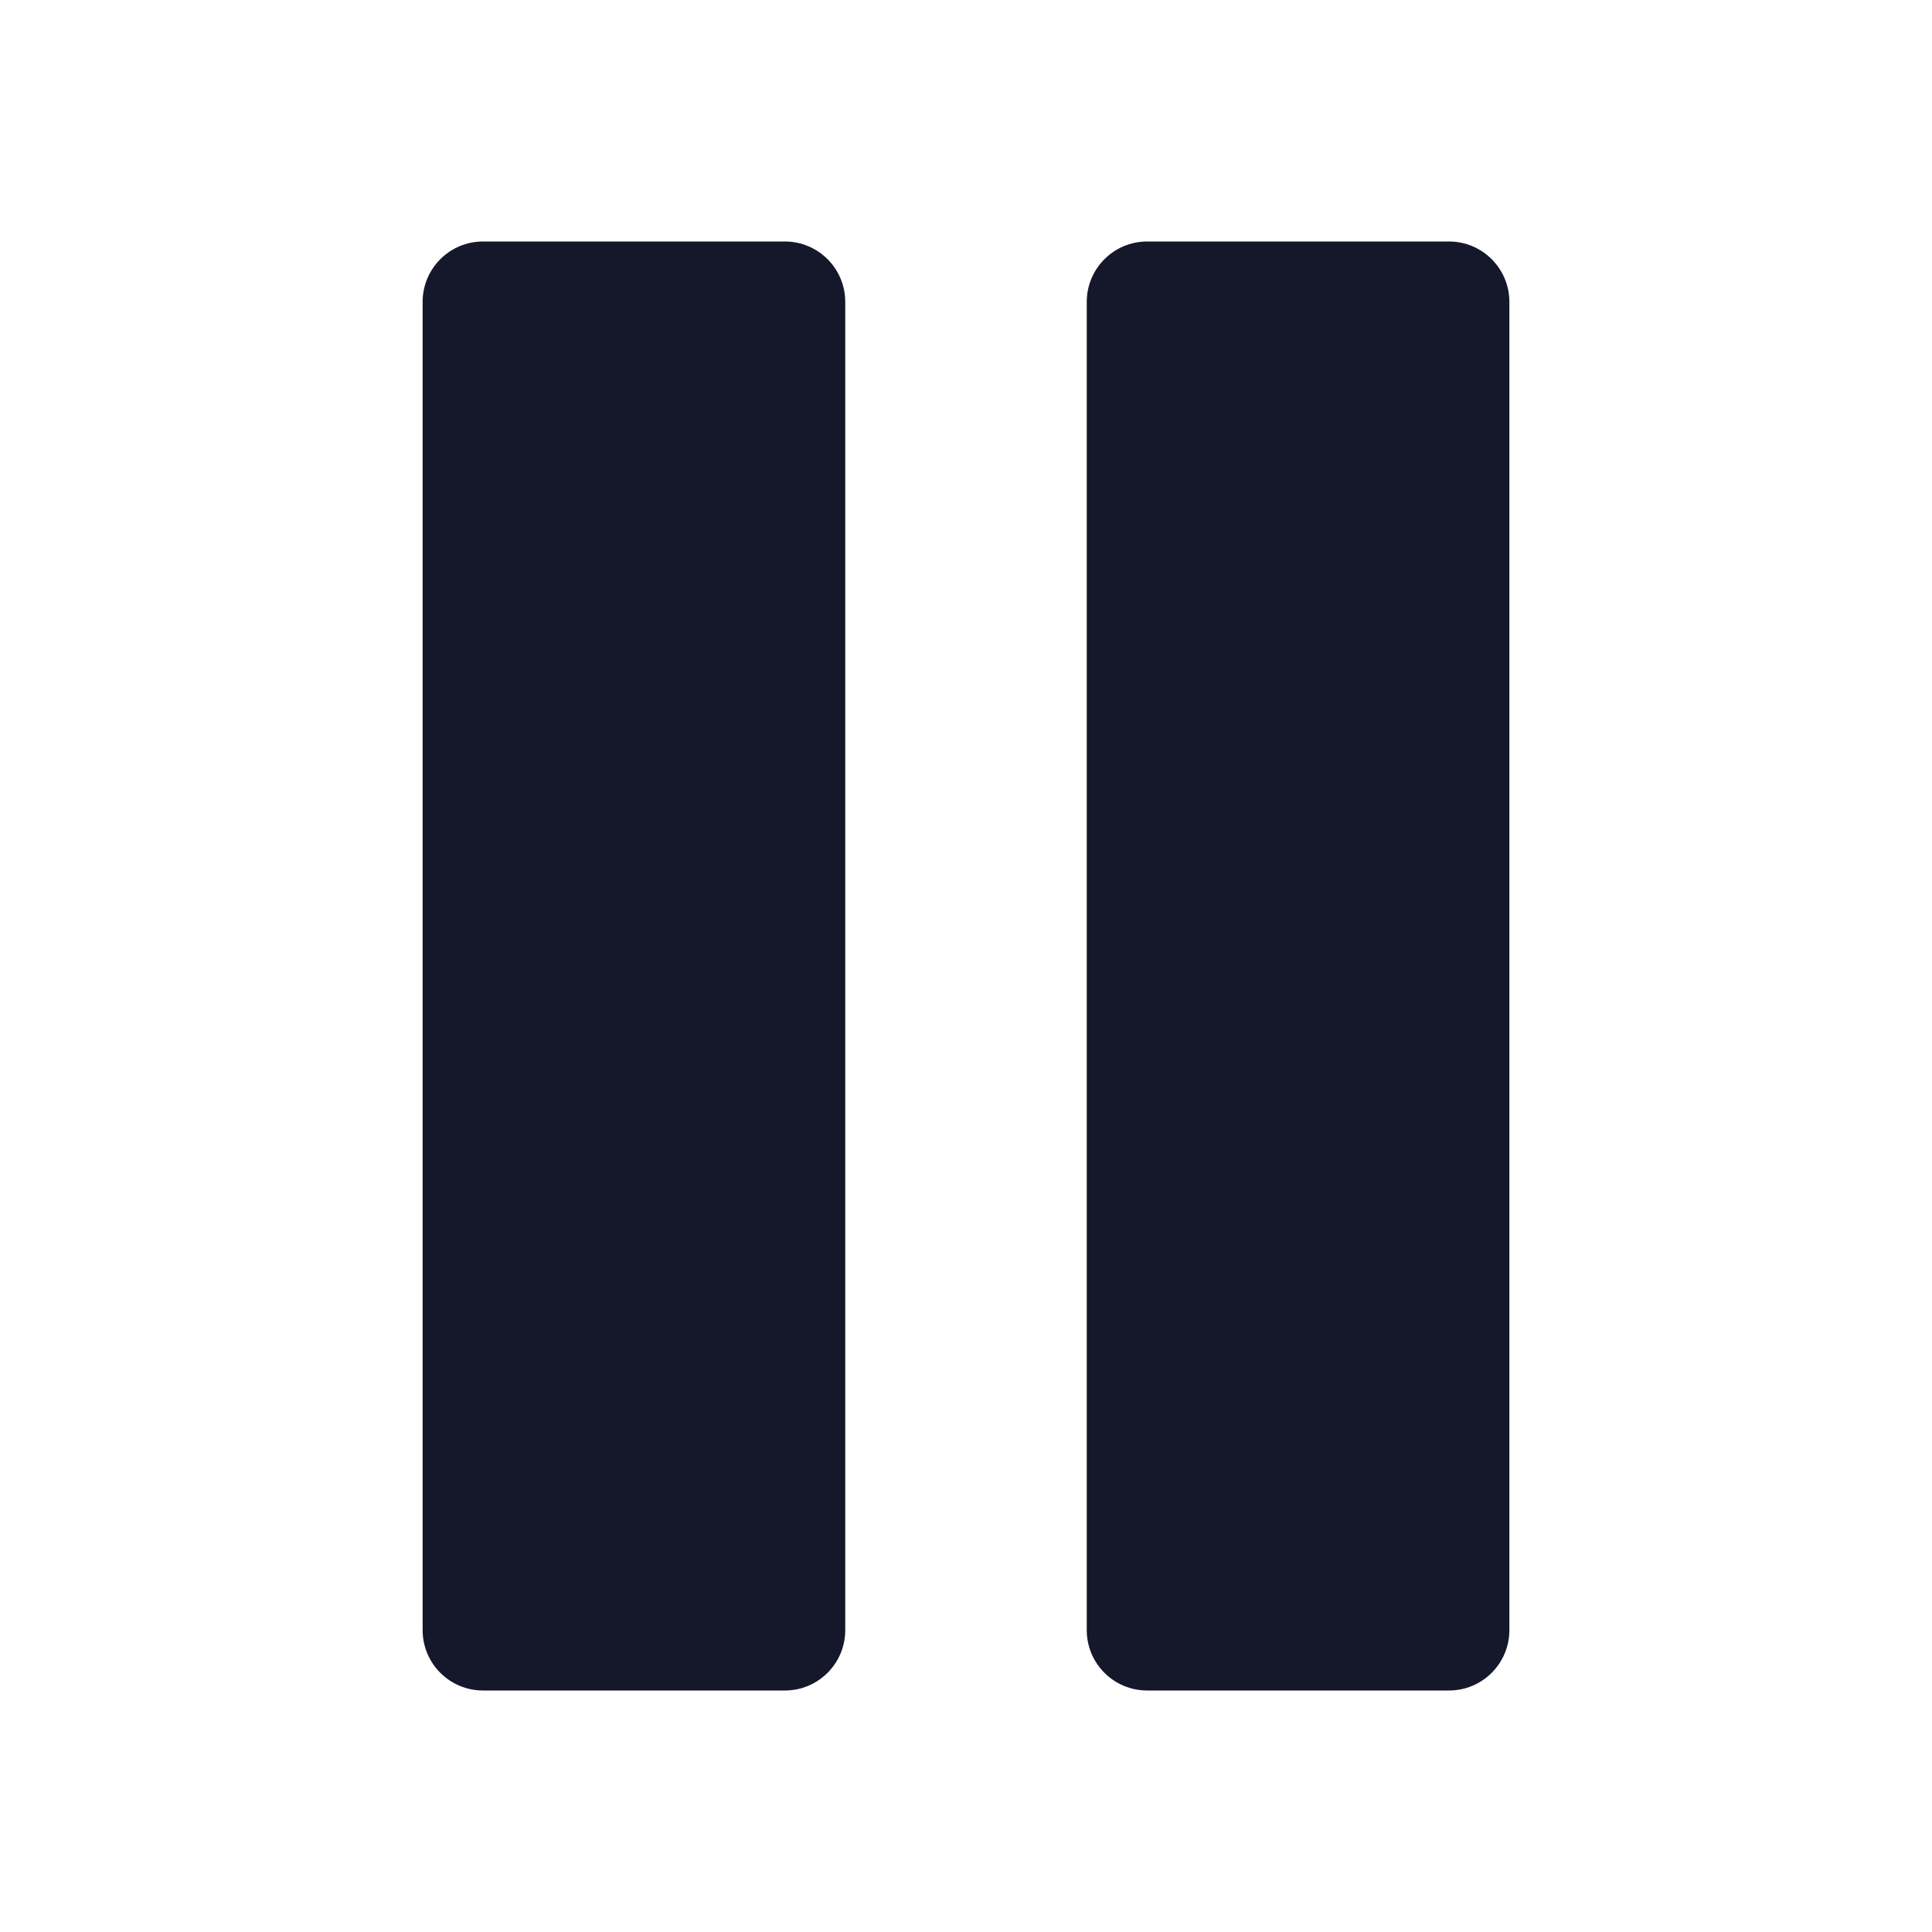 <svg width="32" height="32" viewBox="0 0 32 32" fill="none" xmlns="http://www.w3.org/2000/svg" role="img" aria-label="AV - Pause" data-icon="avpause" data-category="media">
  <title>AV - Pause</title>
  <desc>media icon from Comcast Business Design System</desc>
<g id="AV - Pause">
<path id="shape" fill-rule="evenodd" clip-rule="evenodd" d="M8 4C7.448 4 7 4.448 7 5V27C7 27.552 7.448 28 8 28H13C13.552 28 14 27.552 14 27V5C14 4.448 13.552 4 13 4H8ZM19 4C18.448 4 18 4.448 18 5V27C18 27.552 18.448 28 19 28H24C24.552 28 25 27.552 25 27V5C25 4.448 24.552 4 24 4H19Z" fill="#15172B"/>
</g>
</svg>
